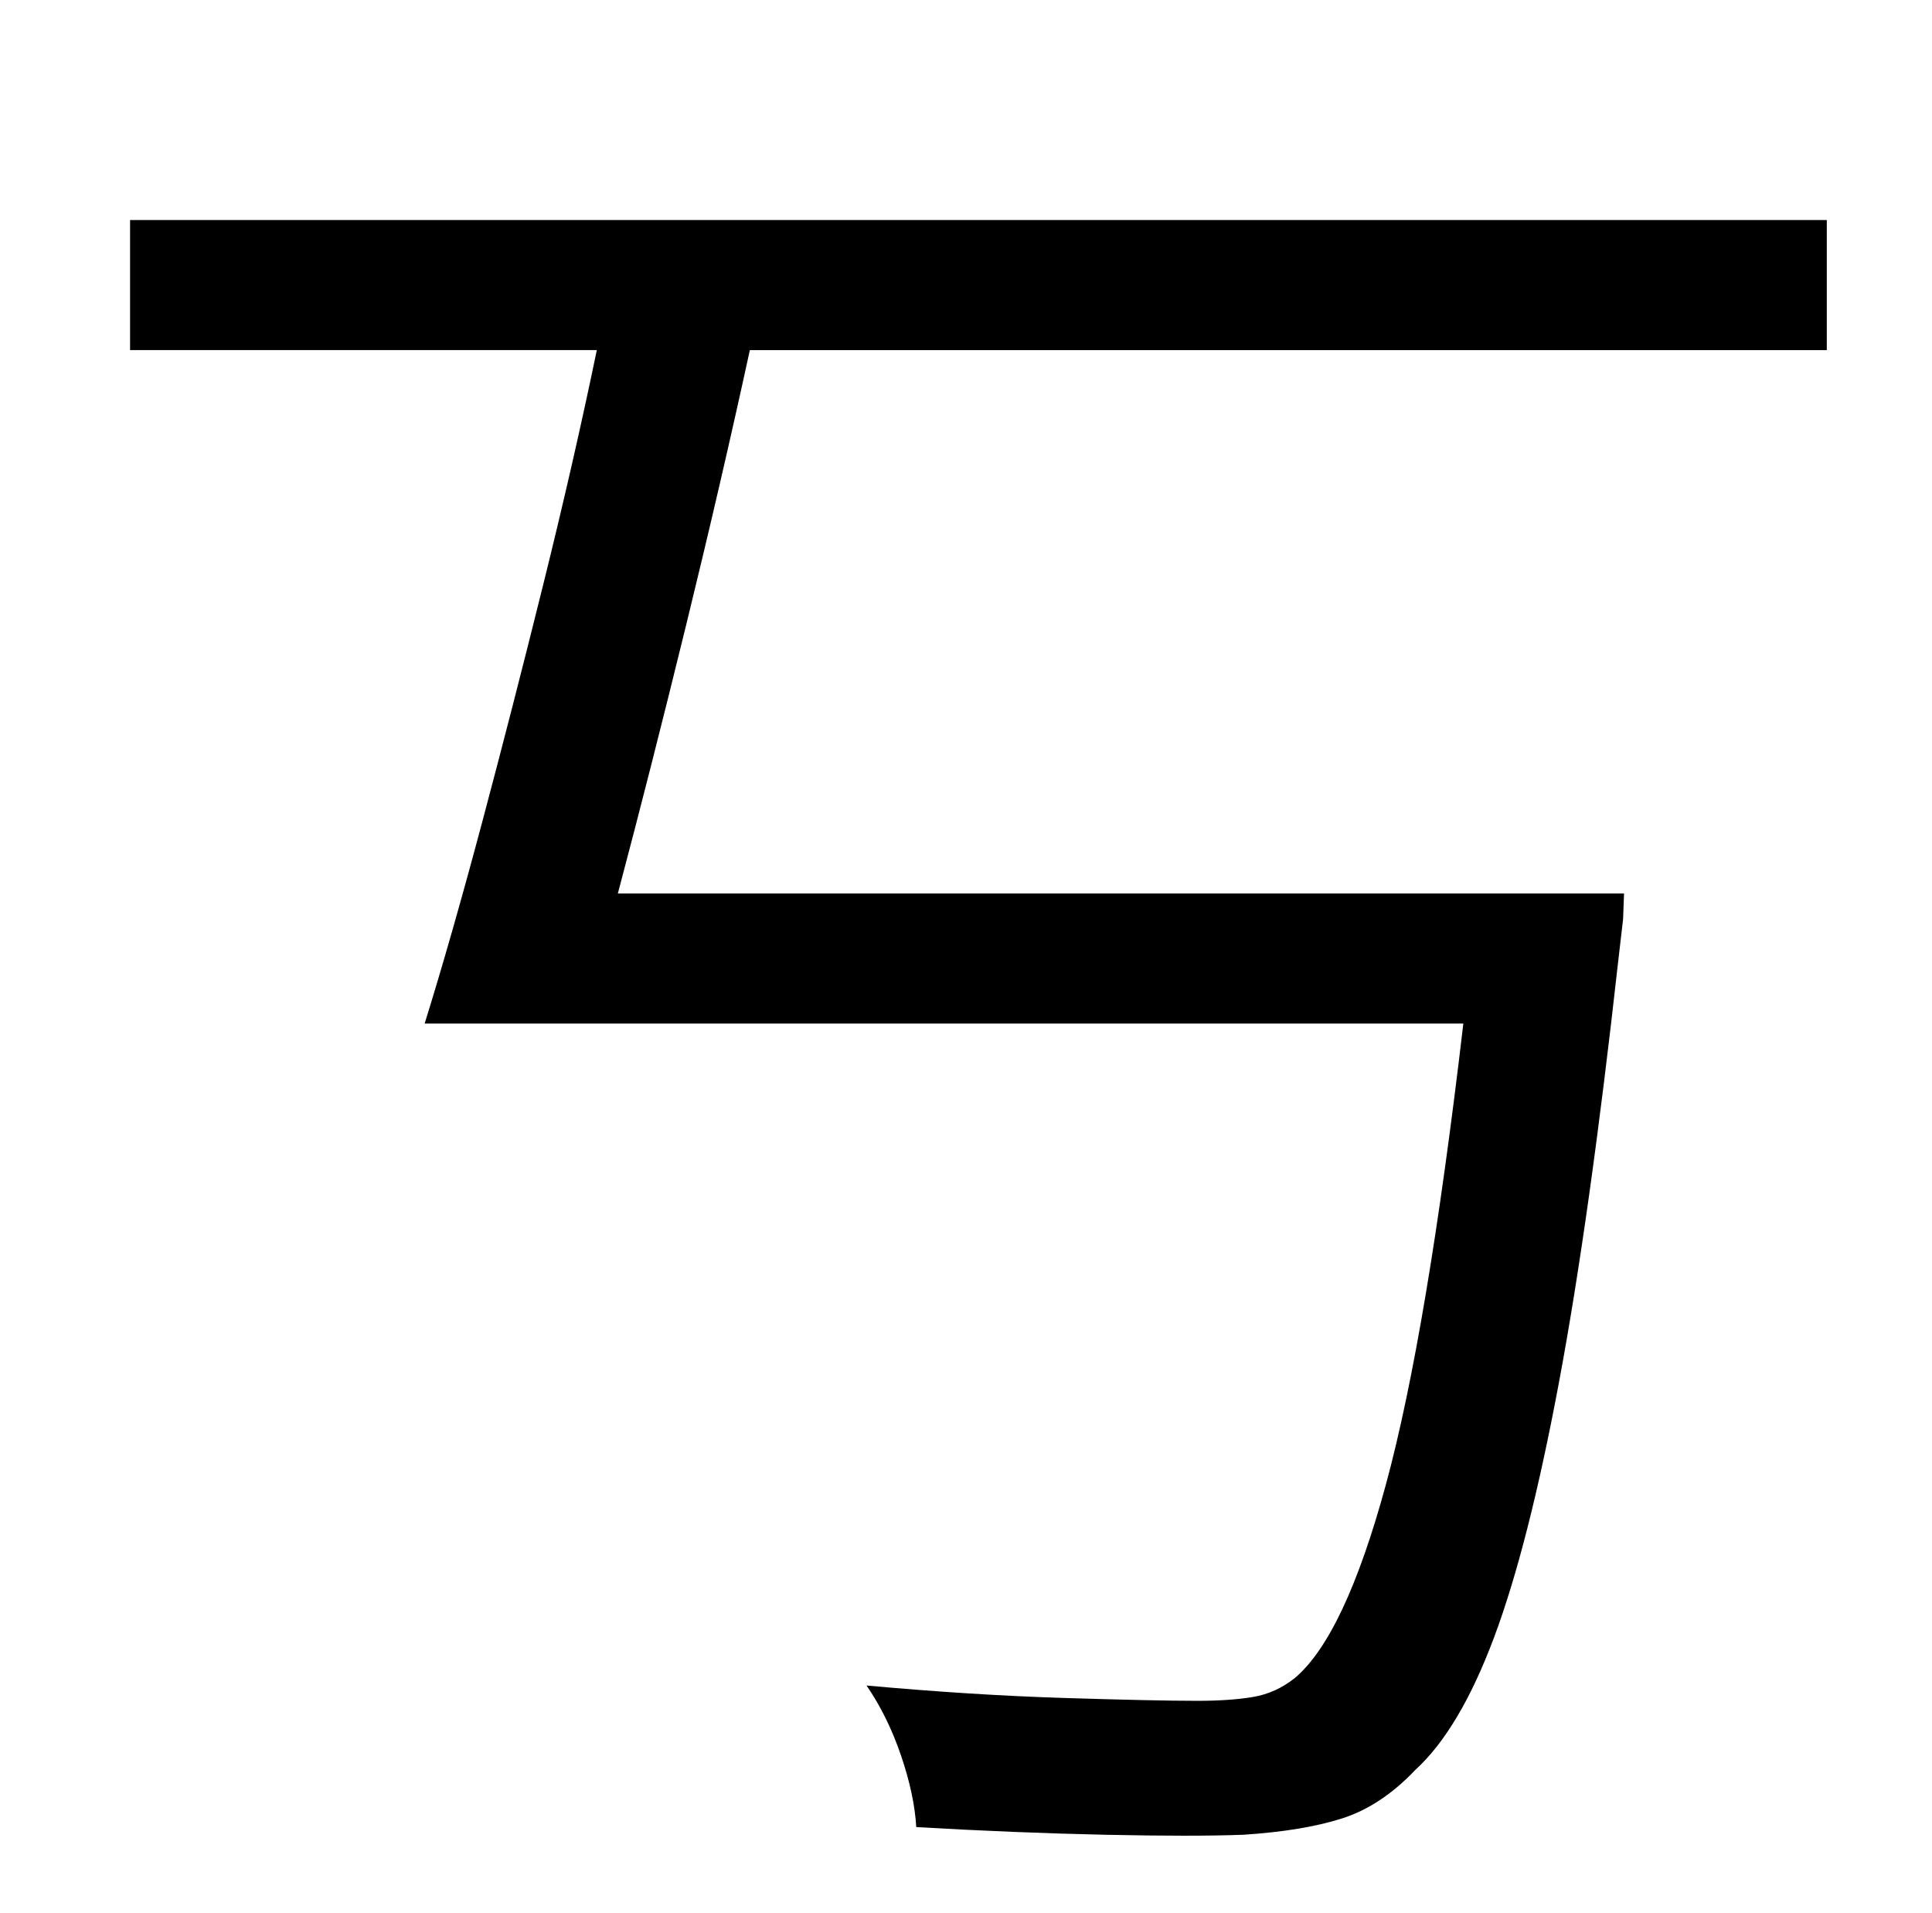 <?xml version="1.0" standalone="no"?>
<!DOCTYPE svg PUBLIC "-//W3C//DTD SVG 1.1//EN" "http://www.w3.org/Graphics/SVG/1.1/DTD/svg11.dtd" >
<svg xmlns="http://www.w3.org/2000/svg" xmlns:xlink="http://www.w3.org/1999/xlink" version="1.1" viewBox="-10 0 1010 1000">
   <path fill="currentColor"
d="M945 183h-563q-15 69 -33.5 144.5t-35.5 139.5h526l-0.5 13.5t-2.5 21.5q-15 135 -31 220.5t-34 133.5t-41 69q-18 19 -38.5 25.5t-51.5 8.5q-26 1 -72.5 0t-98.5 -4q-1 -17 -8 -37.5t-18 -36.5q55 5 103 6.5t70 1.5q17 0 29 -2t22 -10q26 -22 47.5 -101t40.5 -241h-543
q14 -45 30 -105t32 -124.5t28 -122.5h-244v-68h887v68z" />
</svg>
